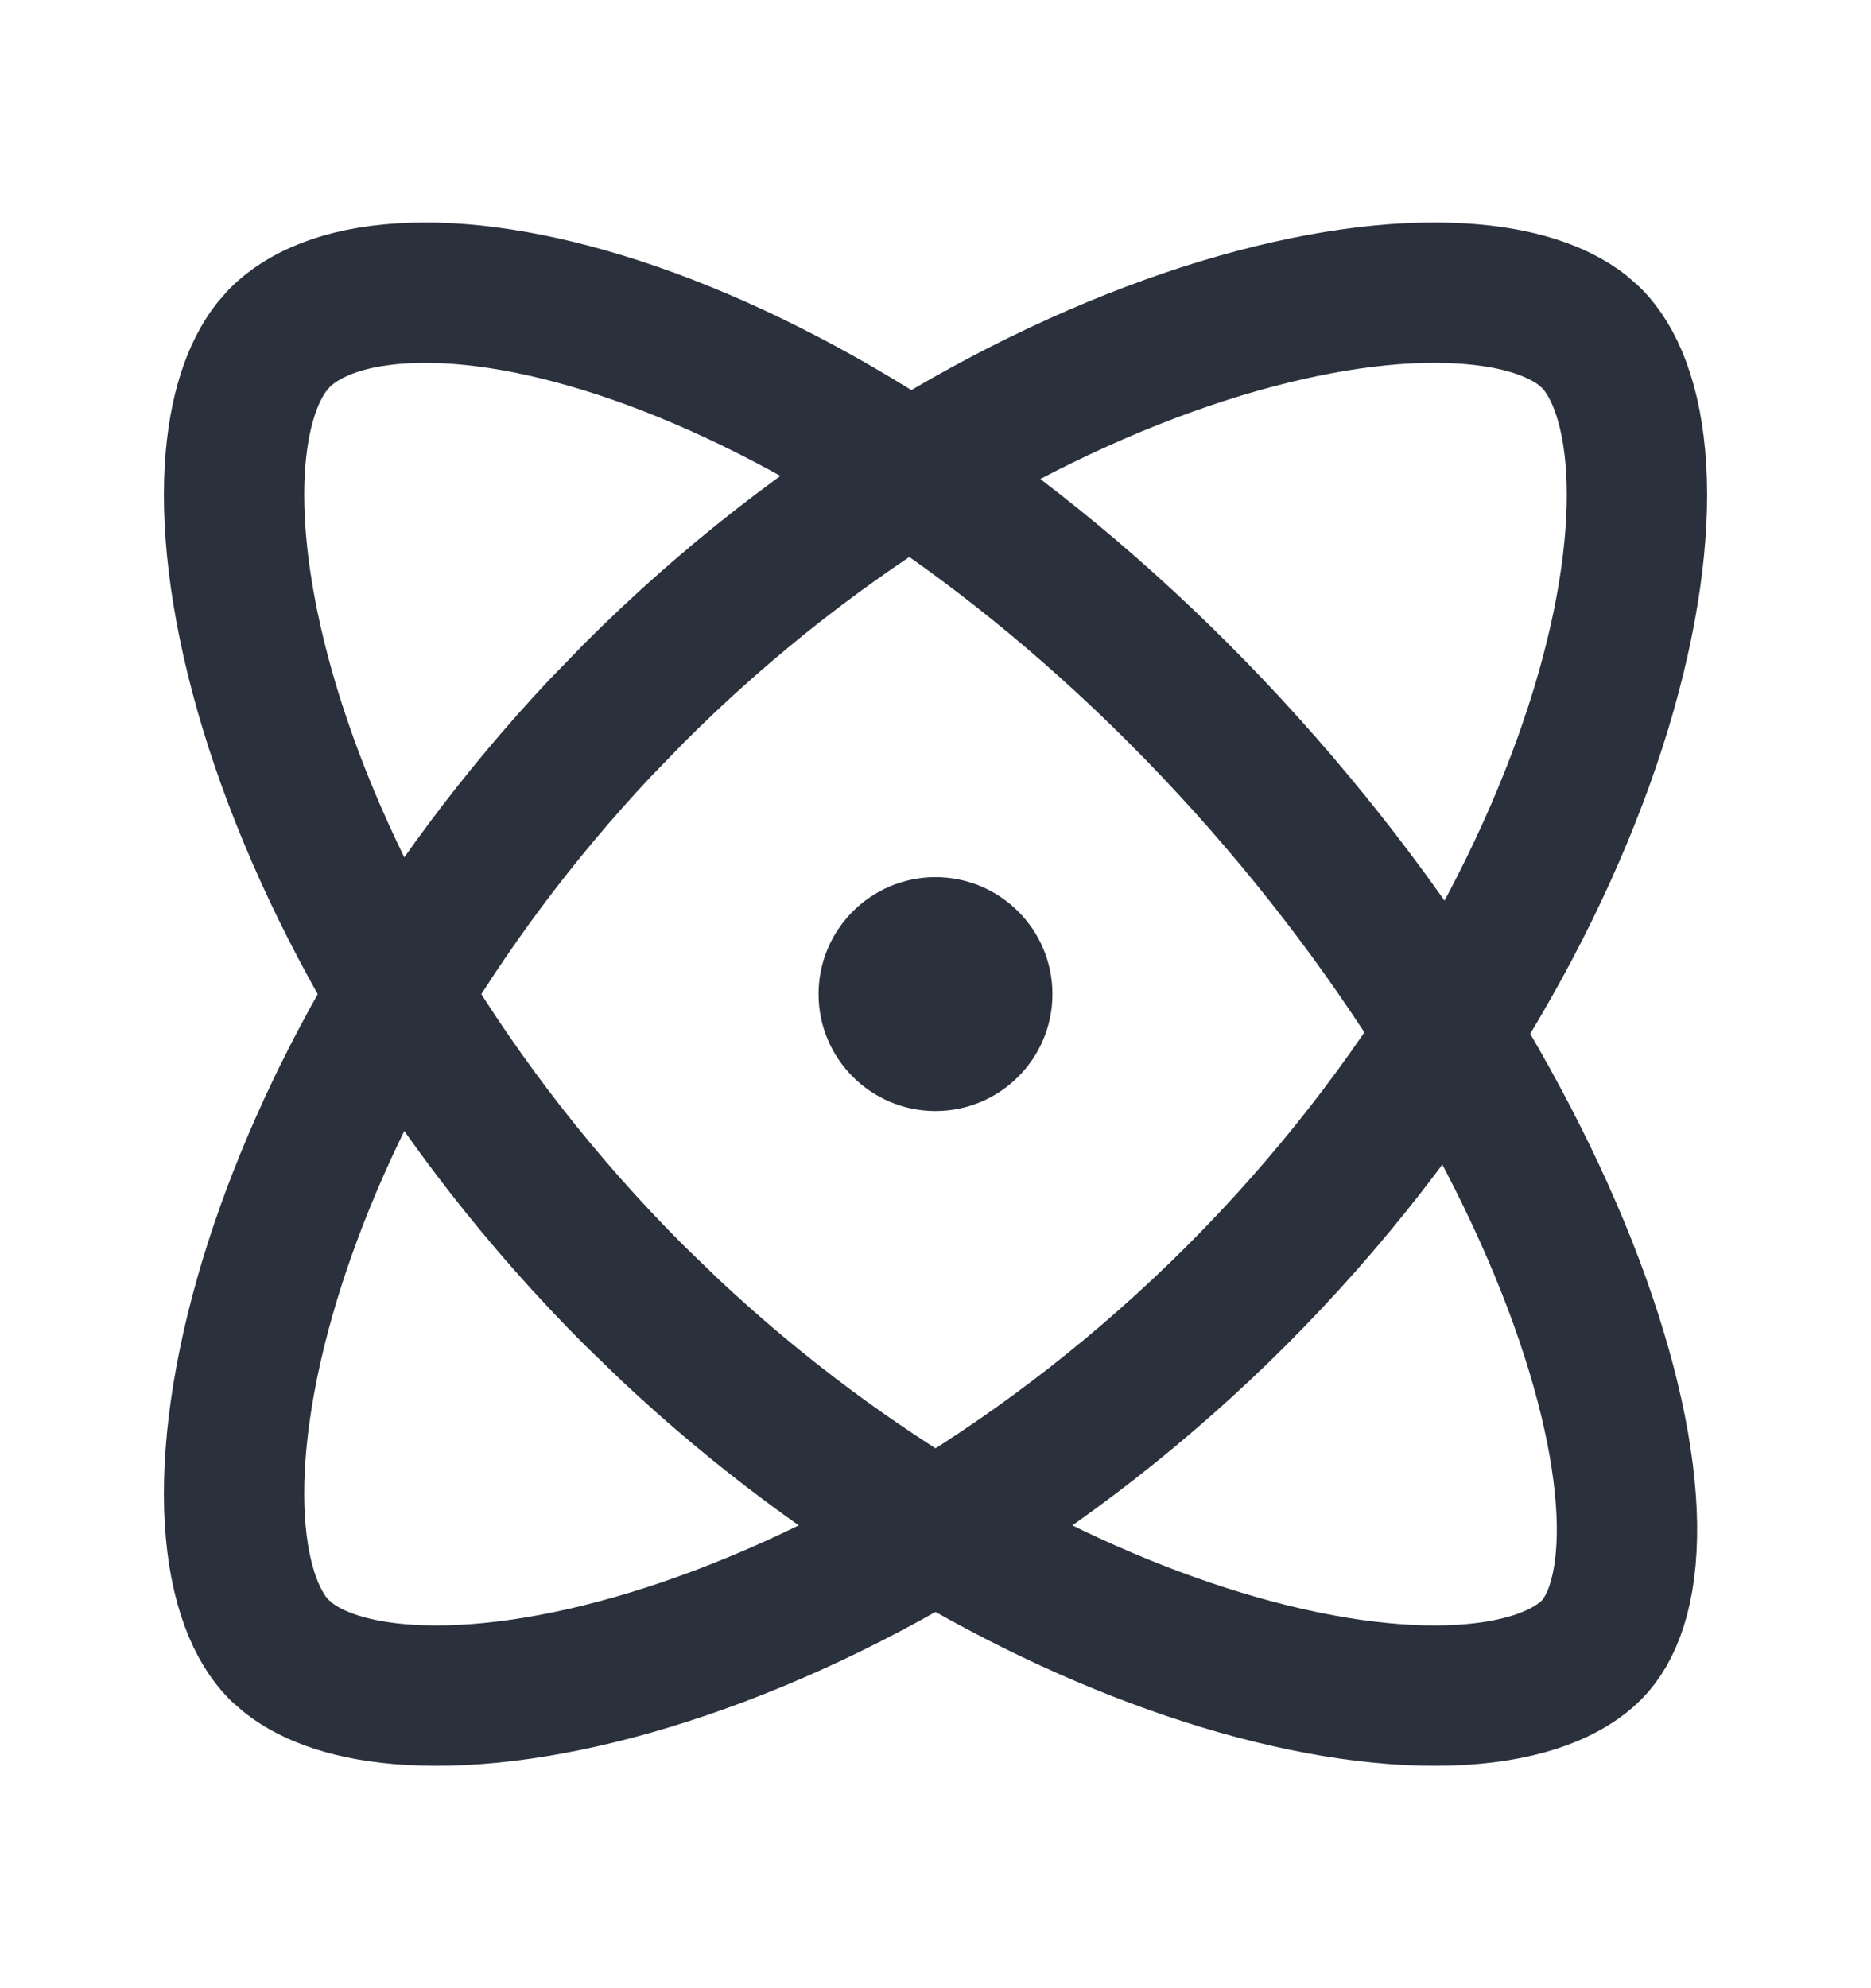<svg fill="none" xmlns="http://www.w3.org/2000/svg" viewBox="0 0 16 17" class="design-iconfont">
  <path d="M12.493 2.509C12.991 2.538 13.326 2.663 13.53 2.821L13.609 2.89C13.799 3.081 13.958 3.438 13.992 4.008C14.025 4.568 13.931 5.27 13.692 6.059C13.213 7.636 12.175 9.477 10.576 11.076C8.977 12.675 7.136 13.713 5.559 14.192C4.77 14.432 4.067 14.525 3.507 14.492C3.009 14.463 2.674 14.337 2.47 14.178L2.39 14.109C2.2 13.919 2.042 13.562 2.008 12.993C1.975 12.433 2.069 11.73 2.308 10.941C2.757 9.463 3.698 7.753 5.131 6.227L5.424 5.925C7.023 4.325 8.864 3.287 10.441 2.808C11.23 2.569 11.932 2.475 12.493 2.509Z" stroke="#2A313D" stroke-width="1.2" stroke-linecap="round" stroke-linejoin="round"/>
  <path d="M3.431 2.509C3.937 2.476 4.572 2.567 5.296 2.804C6.744 3.279 8.466 4.314 10.076 5.925C11.686 7.535 12.854 9.389 13.455 10.978C13.755 11.774 13.905 12.478 13.913 13.036C13.92 13.603 13.781 13.937 13.609 14.109C13.419 14.299 13.062 14.458 12.493 14.492C11.932 14.525 11.23 14.432 10.441 14.192C8.962 13.743 7.253 12.802 5.727 11.369L5.424 11.076C3.825 9.477 2.787 7.636 2.308 6.059C2.069 5.27 1.975 4.568 2.008 4.008C2.038 3.51 2.163 3.174 2.321 2.97L2.39 2.89C2.589 2.691 2.924 2.541 3.431 2.509Z" stroke="#2A313D" stroke-width="1.2" stroke-linecap="round" stroke-linejoin="round"/>
  <path d="M9 8.5C9 9.052 8.552 9.5 8 9.5C7.448 9.5 7 9.052 7 8.5C7 7.948 7.448 7.5 8 7.5C8.552 7.5 9 7.948 9 8.5Z" fill="#2A313D"/>
</svg>
